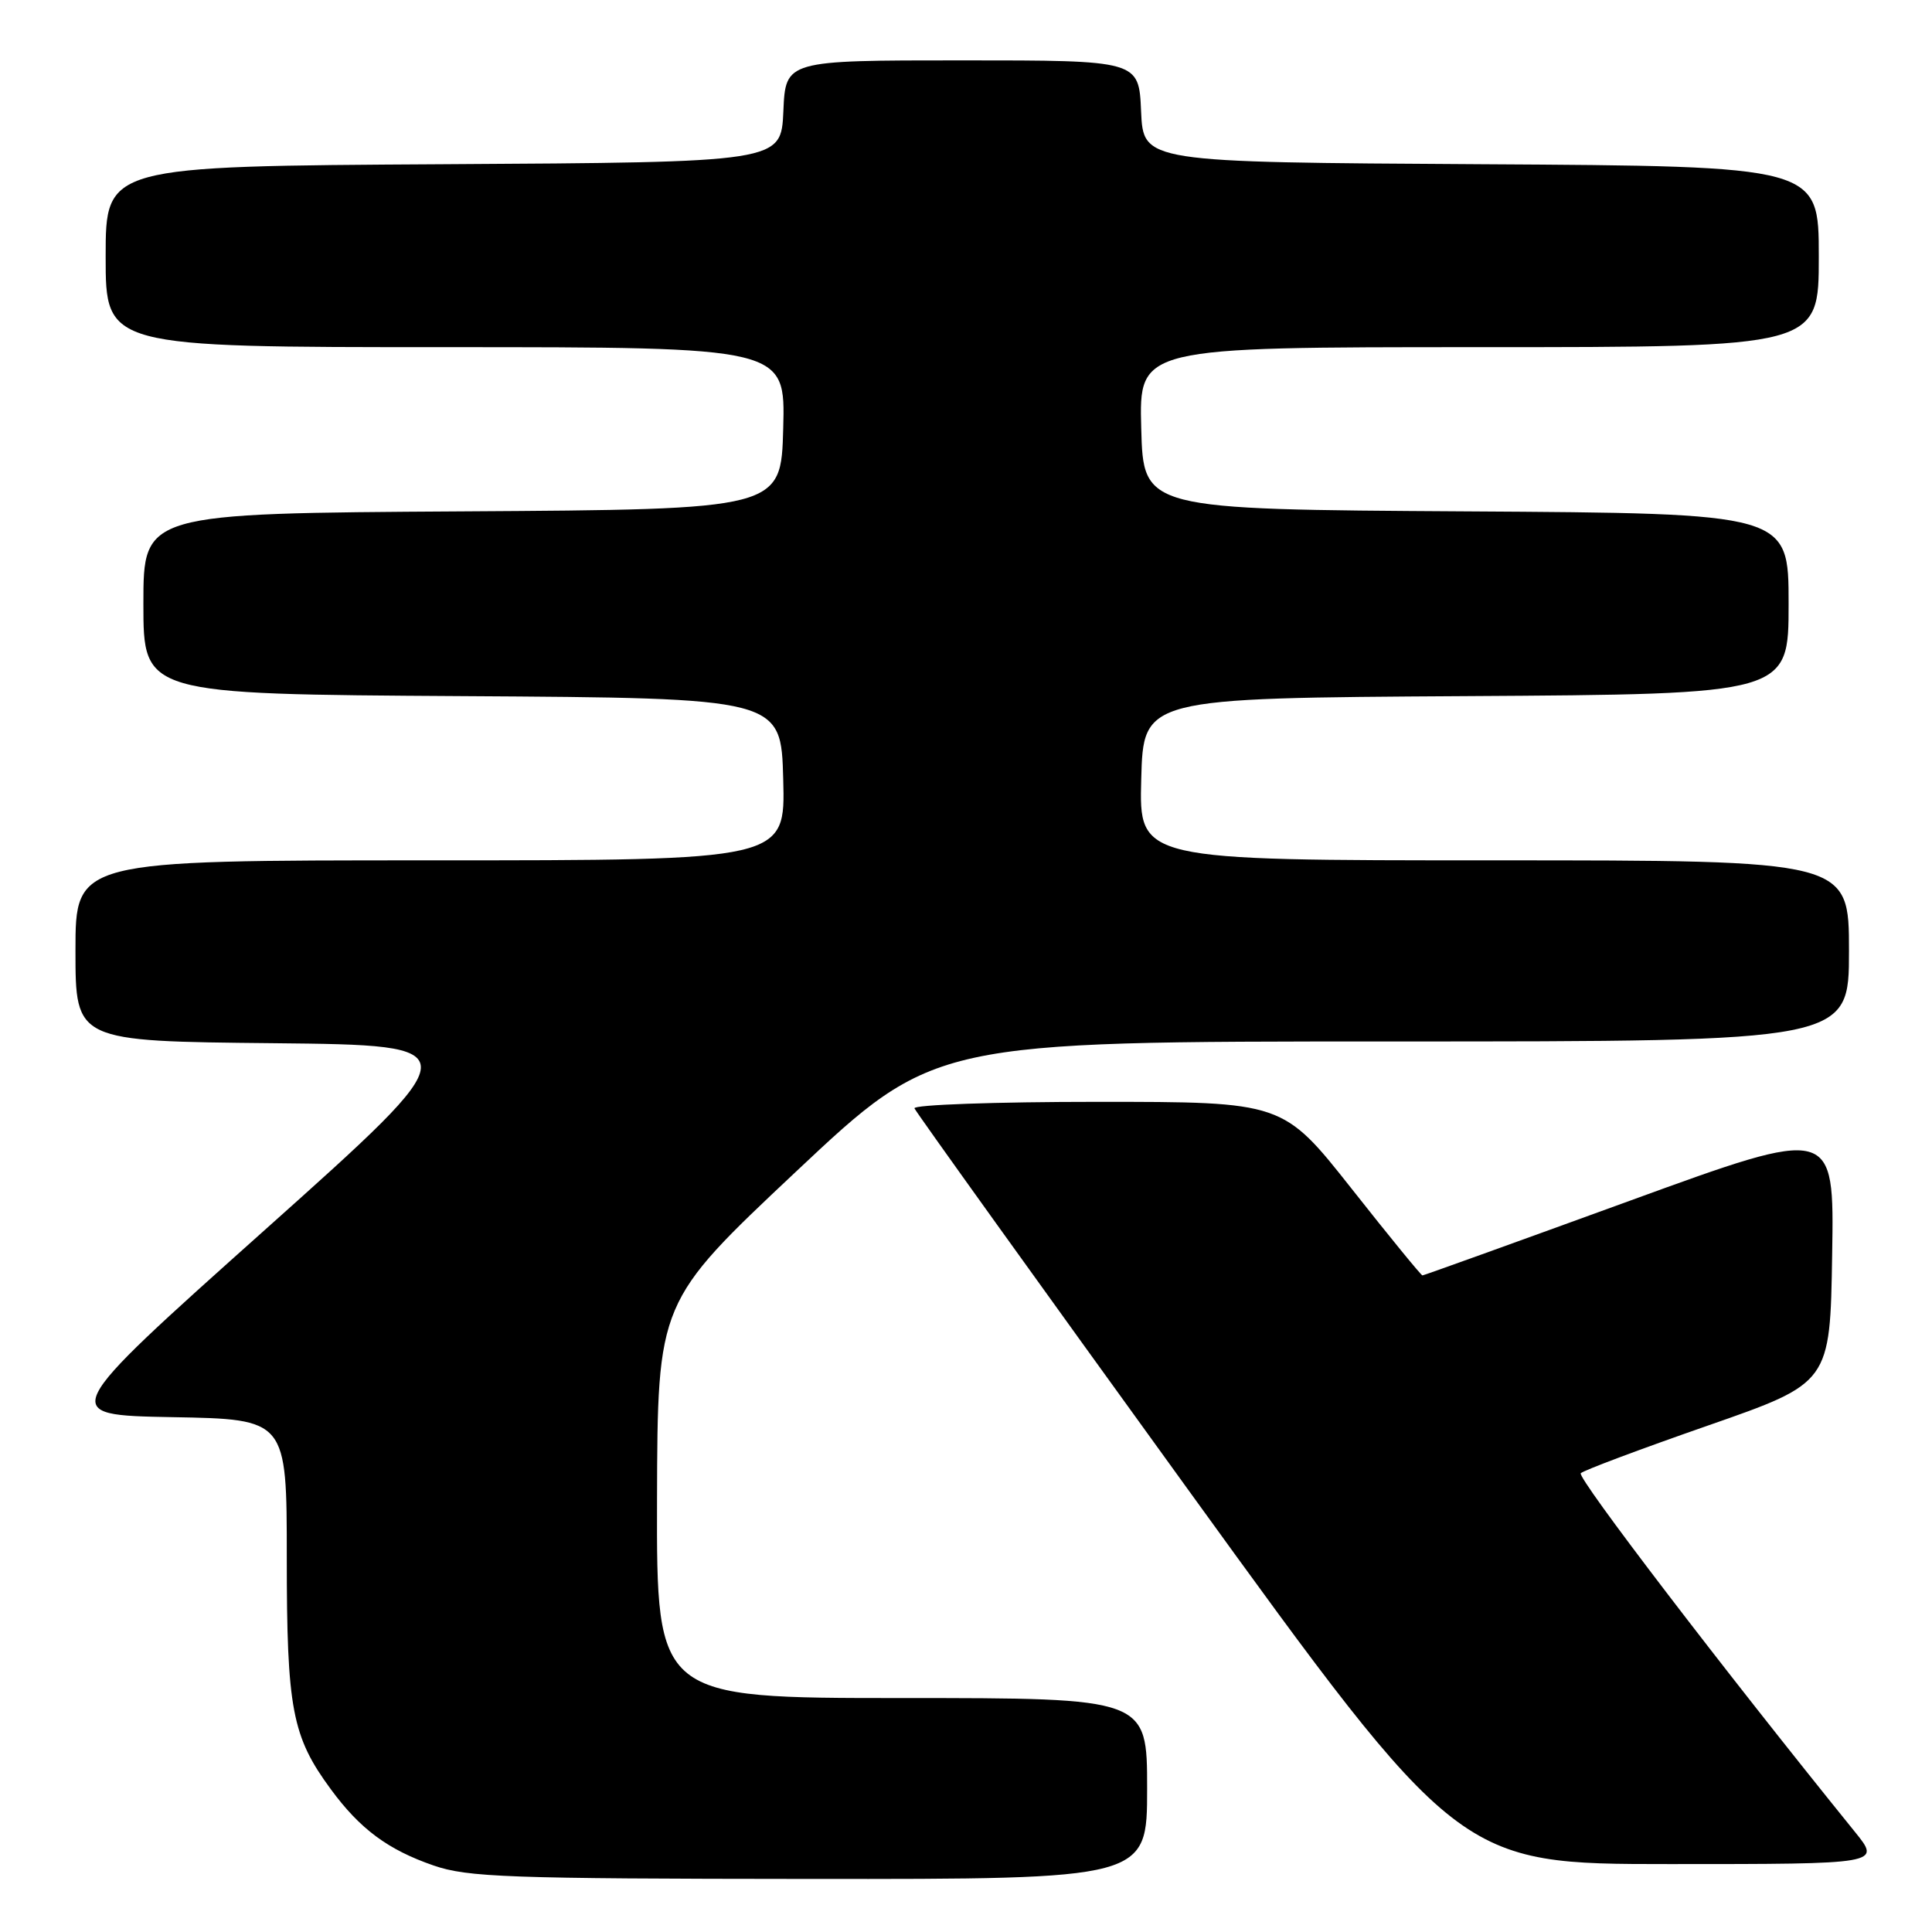 <?xml version="1.0" encoding="UTF-8" standalone="no"?>
<!DOCTYPE svg PUBLIC "-//W3C//DTD SVG 1.1//EN" "http://www.w3.org/Graphics/SVG/1.1/DTD/svg11.dtd" >
<svg xmlns="http://www.w3.org/2000/svg" xmlns:xlink="http://www.w3.org/1999/xlink" version="1.1" viewBox="0 0 256 256">
 <g >
 <path fill="currentColor"
d=" M 152.00 237.00 C 152.00 225.00 152.00 225.00 119.50 225.00 C 87.00 225.00 87.00 225.00 87.06 198.75 C 87.13 172.50 87.13 172.50 105.47 155.25 C 123.81 138.00 123.81 138.00 184.41 138.00 C 245.00 138.00 245.00 138.00 245.00 126.00 C 245.00 114.00 245.00 114.00 197.97 114.00 C 150.93 114.00 150.93 114.00 151.22 103.25 C 151.50 92.50 151.50 92.50 194.25 92.24 C 237.00 91.98 237.00 91.98 237.00 80.00 C 237.00 68.02 237.00 68.02 194.25 67.76 C 151.50 67.50 151.50 67.50 151.22 56.75 C 150.93 46.00 150.93 46.00 195.97 46.00 C 241.00 46.00 241.00 46.00 241.00 34.01 C 241.00 22.02 241.00 22.02 196.25 21.76 C 151.50 21.50 151.50 21.50 151.20 14.75 C 150.91 8.00 150.91 8.00 127.50 8.00 C 104.09 8.00 104.09 8.00 103.80 14.75 C 103.50 21.50 103.50 21.50 58.75 21.76 C 14.00 22.02 14.00 22.02 14.00 34.01 C 14.00 46.00 14.00 46.00 59.03 46.00 C 104.07 46.00 104.07 46.00 103.78 56.75 C 103.50 67.50 103.50 67.50 61.25 67.76 C 19.00 68.02 19.00 68.02 19.00 80.00 C 19.00 91.98 19.00 91.98 61.25 92.24 C 103.50 92.50 103.50 92.50 103.78 103.25 C 104.07 114.00 104.07 114.00 57.03 114.00 C 10.00 114.00 10.00 114.00 10.00 125.98 C 10.00 137.97 10.00 137.97 36.24 138.23 C 62.47 138.50 62.47 138.50 35.06 163.00 C 7.65 187.50 7.65 187.50 22.82 187.78 C 38.00 188.05 38.00 188.05 38.00 206.40 C 38.00 226.46 38.69 230.10 43.84 237.09 C 47.70 242.35 51.41 245.10 57.43 247.18 C 61.96 248.75 67.26 248.94 107.25 248.97 C 152.00 249.00 152.00 249.00 152.00 237.00 Z  M 245.80 242.75 C 228.32 221.15 208.91 195.76 209.46 195.21 C 209.83 194.83 217.42 191.99 226.32 188.89 C 242.50 183.25 242.50 183.25 242.77 166.25 C 243.05 149.24 243.05 149.24 215.92 159.12 C 201.00 164.55 188.66 169.00 188.48 169.00 C 188.31 169.00 184.08 163.83 179.09 157.50 C 170.00 146.00 170.00 146.00 145.42 146.00 C 131.90 146.00 120.98 146.39 121.17 146.86 C 121.35 147.33 137.66 170.06 157.41 197.36 C 193.33 247.00 193.33 247.00 221.28 247.00 C 249.24 247.00 249.24 247.00 245.80 242.75 Z "/>
</g>
</svg>